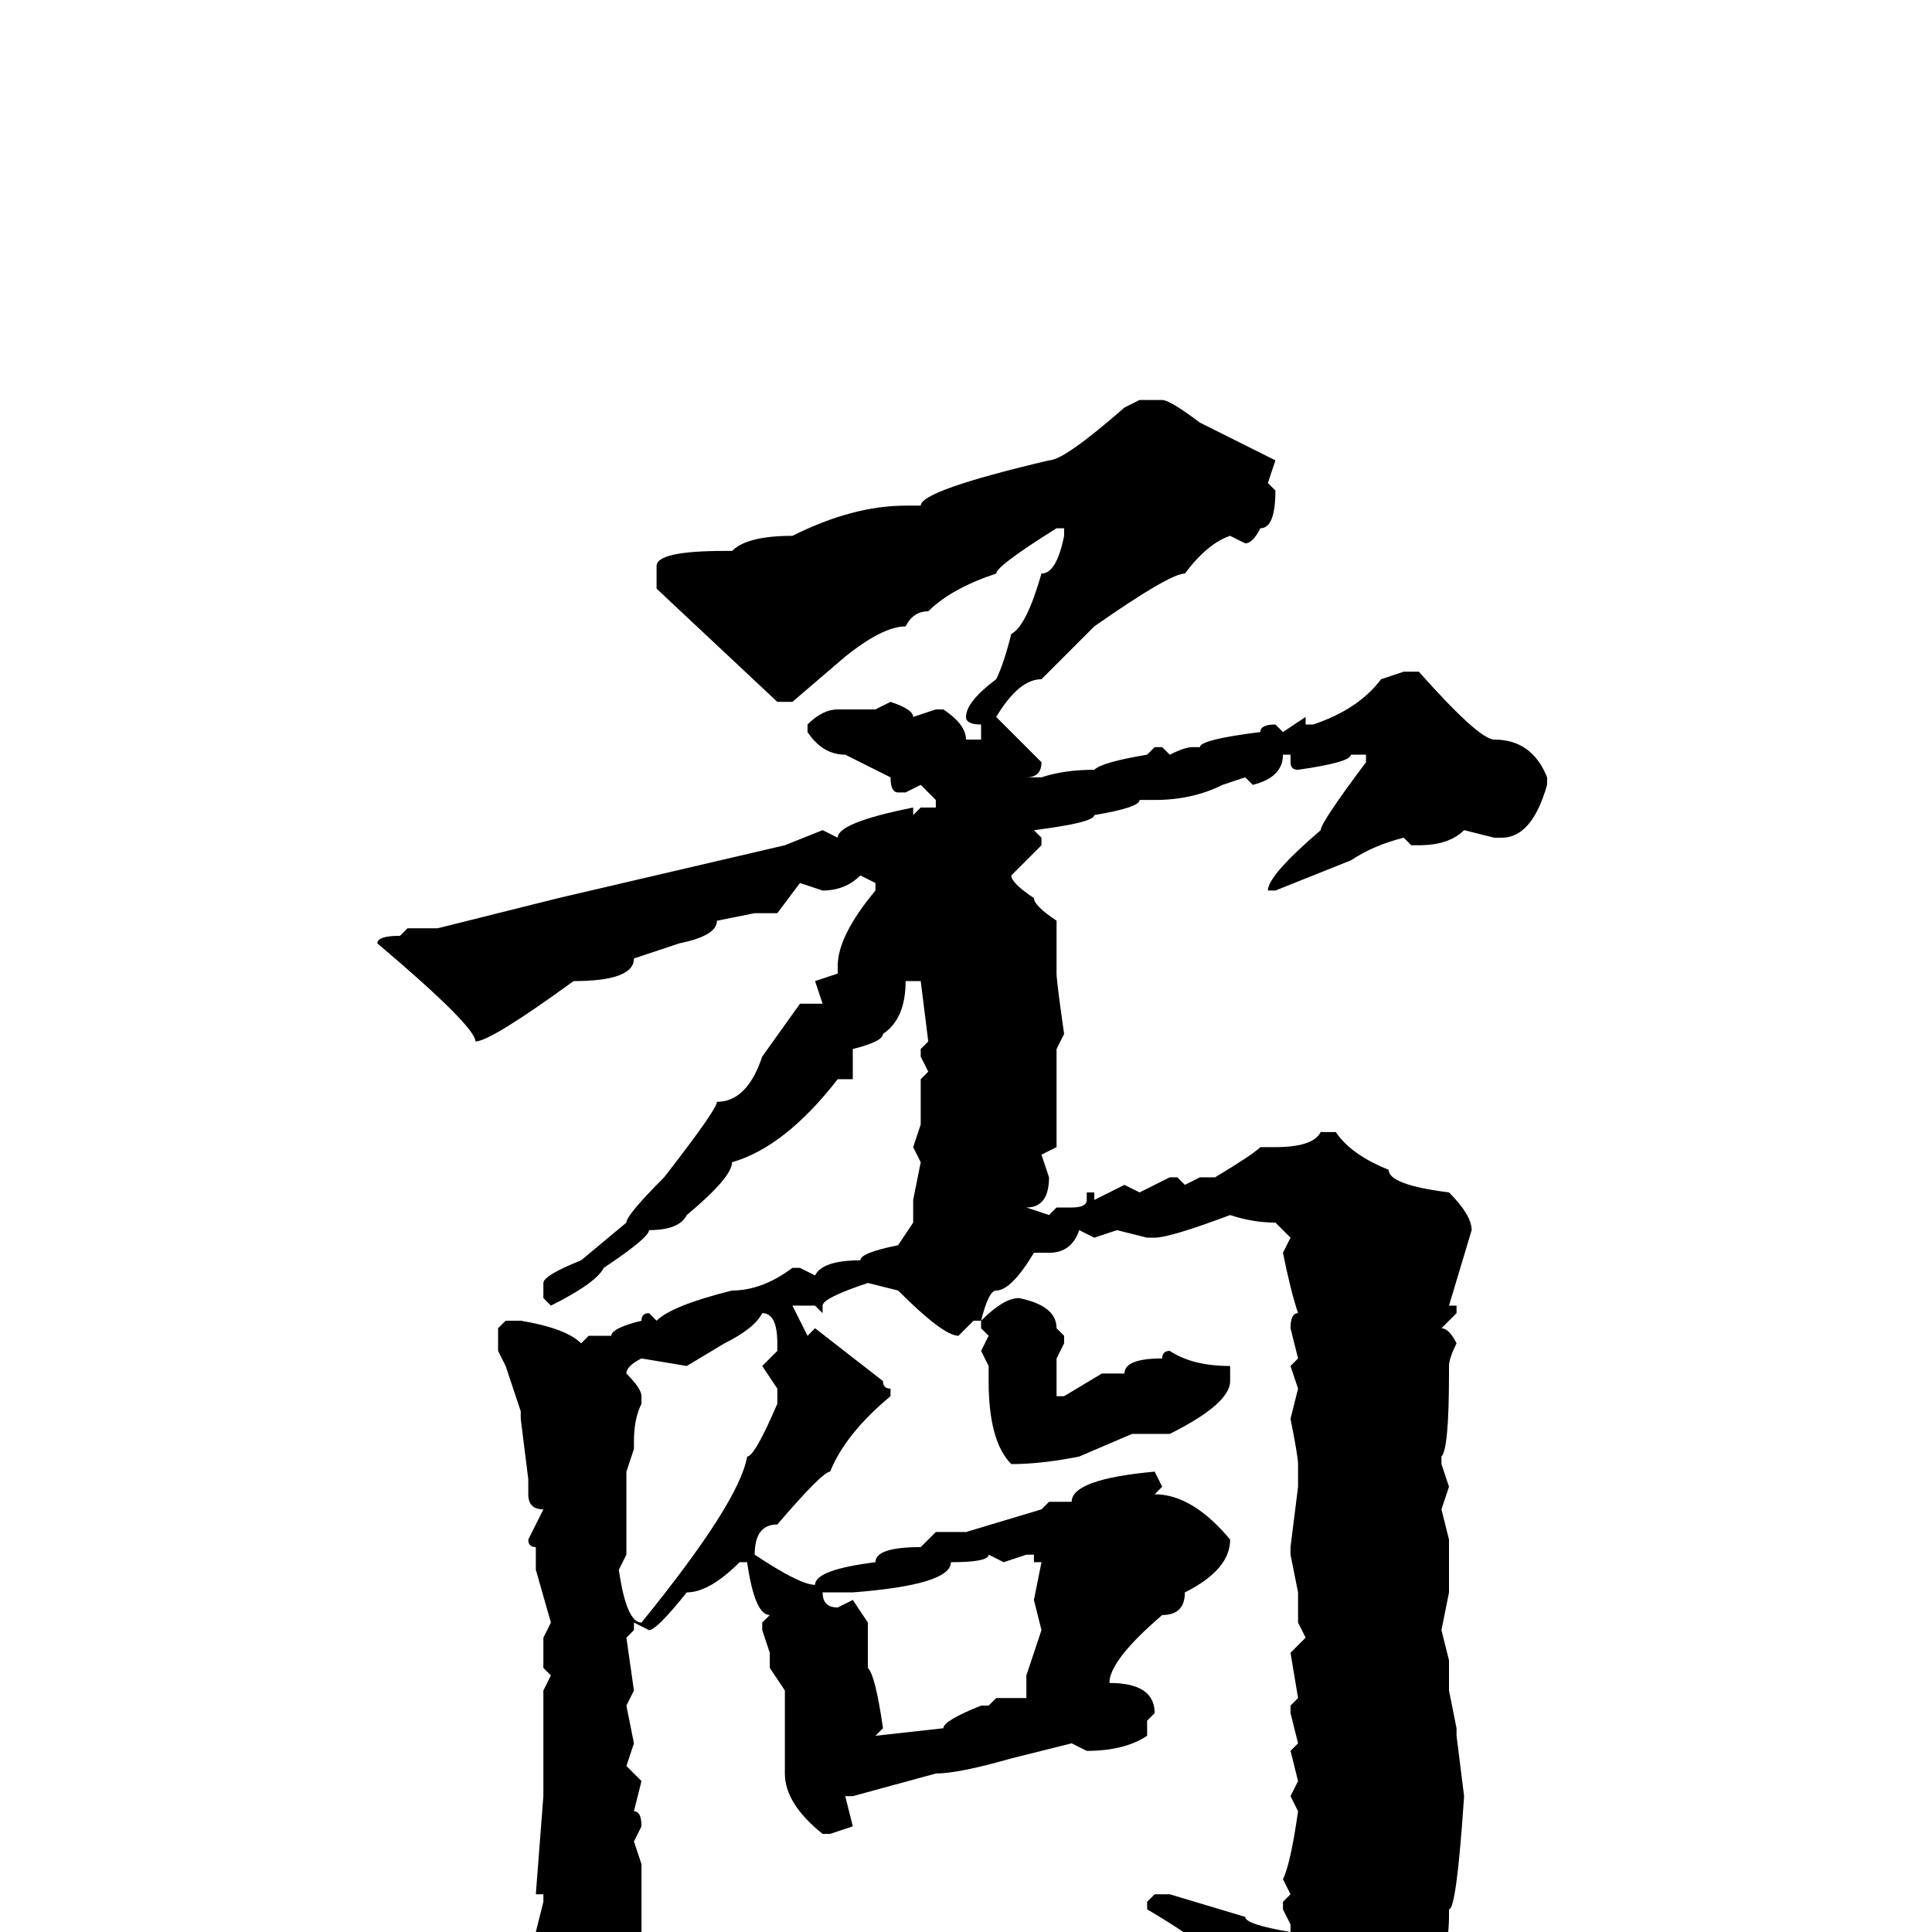 <svg xmlns="http://www.w3.org/2000/svg" viewBox="0 -256 256 256">
	<path fill="#000000" d="M151 -203H154Q155 -203 159 -200L169 -195L168 -192L169 -191Q169 -186 167 -186Q166 -184 165 -184L163 -185Q160 -184 157 -180Q155 -180 145 -173L138 -166Q135 -166 132 -161L138 -155Q138 -153 136 -153H138Q141 -154 145 -154Q146 -155 152 -156L153 -157H154L155 -156Q157 -157 158 -157H159Q159 -158 167 -159Q167 -160 169 -160L170 -159L173 -161V-160H174Q180 -162 183 -166L186 -167H188Q196 -158 198 -158Q203 -158 205 -153V-152Q203 -145 199 -145H198L194 -146Q192 -144 188 -144H187L186 -145Q182 -144 179 -142L169 -138H168Q168 -140 175 -146Q175 -147 181 -155V-156H179Q179 -155 172 -154Q171 -154 171 -155V-156H170Q170 -153 166 -152L165 -153L162 -152Q158 -150 153 -150H151Q151 -149 145 -148Q145 -147 137 -146L138 -145V-144L134 -140Q134 -139 137 -137Q137 -136 140 -134V-129V-128V-127Q140 -126 141 -119L140 -117V-108V-107V-104L138 -103L139 -100Q139 -96 136 -96L139 -95L140 -96H142Q144 -96 144 -97V-98H145V-97L149 -99L151 -98L155 -100H156L157 -99L159 -100H160H161Q166 -103 167 -104H169Q174 -104 175 -106H177Q179 -103 184 -101Q184 -99 192 -98Q195 -95 195 -93L192 -83H193V-82L191 -80Q192 -80 193 -78Q192 -76 192 -75V-74Q192 -64 191 -63V-62L192 -59L191 -56L192 -52V-45L191 -40L192 -36V-34V-32L193 -27V-26L194 -18Q193 -3 192 -3V-2Q192 4 188 12Q188 15 178 26Q175 28 174 28H173Q171 27 171 26L172 22Q167 8 164 8Q164 4 152 -3V-4L153 -5H155L165 -2Q165 -1 171 0V-1L170 -3V-4L171 -5L170 -7Q171 -9 172 -16L171 -18L172 -20L171 -24L172 -25L171 -29V-30L172 -31L171 -37L173 -39L172 -41Q172 -44 172 -45L171 -50V-51L172 -59V-62Q172 -63 171 -68L172 -72L171 -75L172 -76L171 -80Q171 -82 172 -82Q171 -85 170 -90L171 -92L169 -94Q166 -94 163 -95Q155 -92 153 -92H152L148 -93L145 -92L143 -93Q142 -90 139 -90H137Q134 -85 132 -85Q131 -85 130 -81H129L127 -79Q125 -79 119 -85L115 -86Q109 -84 109 -83V-82L108 -83H105L107 -79L108 -80L117 -73Q117 -72 118 -72V-71Q112 -66 110 -61Q109 -61 103 -54Q100 -54 100 -50Q106 -46 108 -46Q108 -48 116 -49Q116 -51 122 -51L124 -53H128L138 -56L139 -57H142Q142 -60 153 -61L154 -59L153 -58Q158 -58 163 -52Q163 -48 157 -45Q157 -42 154 -42Q147 -36 147 -33Q153 -33 153 -29L152 -28V-26Q149 -24 144 -24L142 -25L134 -23Q127 -21 124 -21L113 -18H112L113 -14L110 -13H109Q104 -17 104 -21V-23V-29V-32L102 -35V-37L101 -40V-41L102 -42Q100 -42 99 -49H98Q94 -45 91 -45Q87 -40 86 -40L84 -41V-40L83 -39L84 -32L83 -30L84 -25L83 -22L85 -20L84 -16Q85 -16 85 -14L84 -12L85 -9V-7V-5V-4V1Q83 11 79 14L78 15H77Q73 15 73 10V4Q71 4 71 0L72 -4V-5H71L72 -18V-21V-32L73 -34L72 -35V-39L73 -41L71 -48V-51Q70 -51 70 -52L72 -56Q70 -56 70 -58V-60L69 -68V-69L67 -75L66 -77V-80L67 -81H69Q75 -80 77 -78L78 -79H81Q81 -80 85 -81Q85 -82 86 -82L87 -81Q89 -83 97 -85Q101 -85 105 -88H106L108 -87Q109 -89 114 -89Q114 -90 119 -91L121 -94V-97L122 -102L121 -104L122 -107V-108V-113L123 -114L122 -116V-117L123 -118L122 -126H120Q120 -121 117 -119Q117 -118 113 -117V-116V-113H112H111Q104 -104 97 -102Q97 -100 91 -95Q90 -93 86 -93Q86 -92 80 -88Q79 -86 73 -83L72 -84V-86Q72 -87 77 -89L83 -94Q83 -95 88 -100Q95 -109 95 -110Q99 -110 101 -116L106 -123H109L108 -126L111 -127V-128Q111 -132 116 -138V-139L114 -140Q112 -138 109 -138L106 -139L103 -135H100L95 -134Q95 -132 90 -131L84 -129Q84 -126 76 -126Q65 -118 63 -118Q63 -120 50 -131Q50 -132 53 -132L54 -133H56H58L74 -137L104 -144L109 -146L111 -145Q111 -147 121 -149V-148L122 -149H124V-150L122 -152L120 -151H119Q118 -151 118 -153L112 -156Q109 -156 107 -159V-160Q109 -162 111 -162H116L118 -163Q121 -162 121 -161L124 -162H125Q128 -160 128 -158H130V-160Q128 -160 128 -161Q128 -163 132 -166Q133 -168 134 -172Q136 -173 138 -180Q140 -180 141 -185V-186H140Q132 -181 132 -180Q126 -178 123 -175Q121 -175 120 -173Q117 -173 112 -169L105 -163H103L87 -178V-181Q87 -183 96 -183H97Q99 -185 105 -185Q113 -189 120 -189H122Q122 -191 139 -195Q141 -195 149 -202ZM135 -84Q140 -83 140 -80L141 -79V-78L140 -76V-71H141L146 -74H149Q149 -76 154 -76Q154 -77 155 -77Q158 -75 163 -75V-73Q163 -70 155 -66H150L143 -63Q138 -62 134 -62Q131 -65 131 -73V-75L130 -77L131 -79L130 -80V-81Q133 -84 135 -84ZM101 -82Q100 -80 96 -78L91 -75L85 -76Q83 -75 83 -74Q85 -72 85 -71V-70Q84 -68 84 -65V-64L83 -61V-54V-52V-50L82 -48Q83 -41 85 -41Q98 -57 99 -63Q100 -63 103 -70V-71V-72L101 -75L103 -77V-78Q103 -82 101 -82ZM113 -45H112H110H109Q109 -43 111 -43L113 -44L115 -41V-39V-37V-35Q116 -34 117 -27L116 -26L125 -27Q125 -28 130 -30H131L132 -31H136V-34L138 -40L137 -44L138 -49H137V-50H136L133 -49L131 -50Q131 -49 126 -49Q126 -46 113 -45Z"/>
</svg>